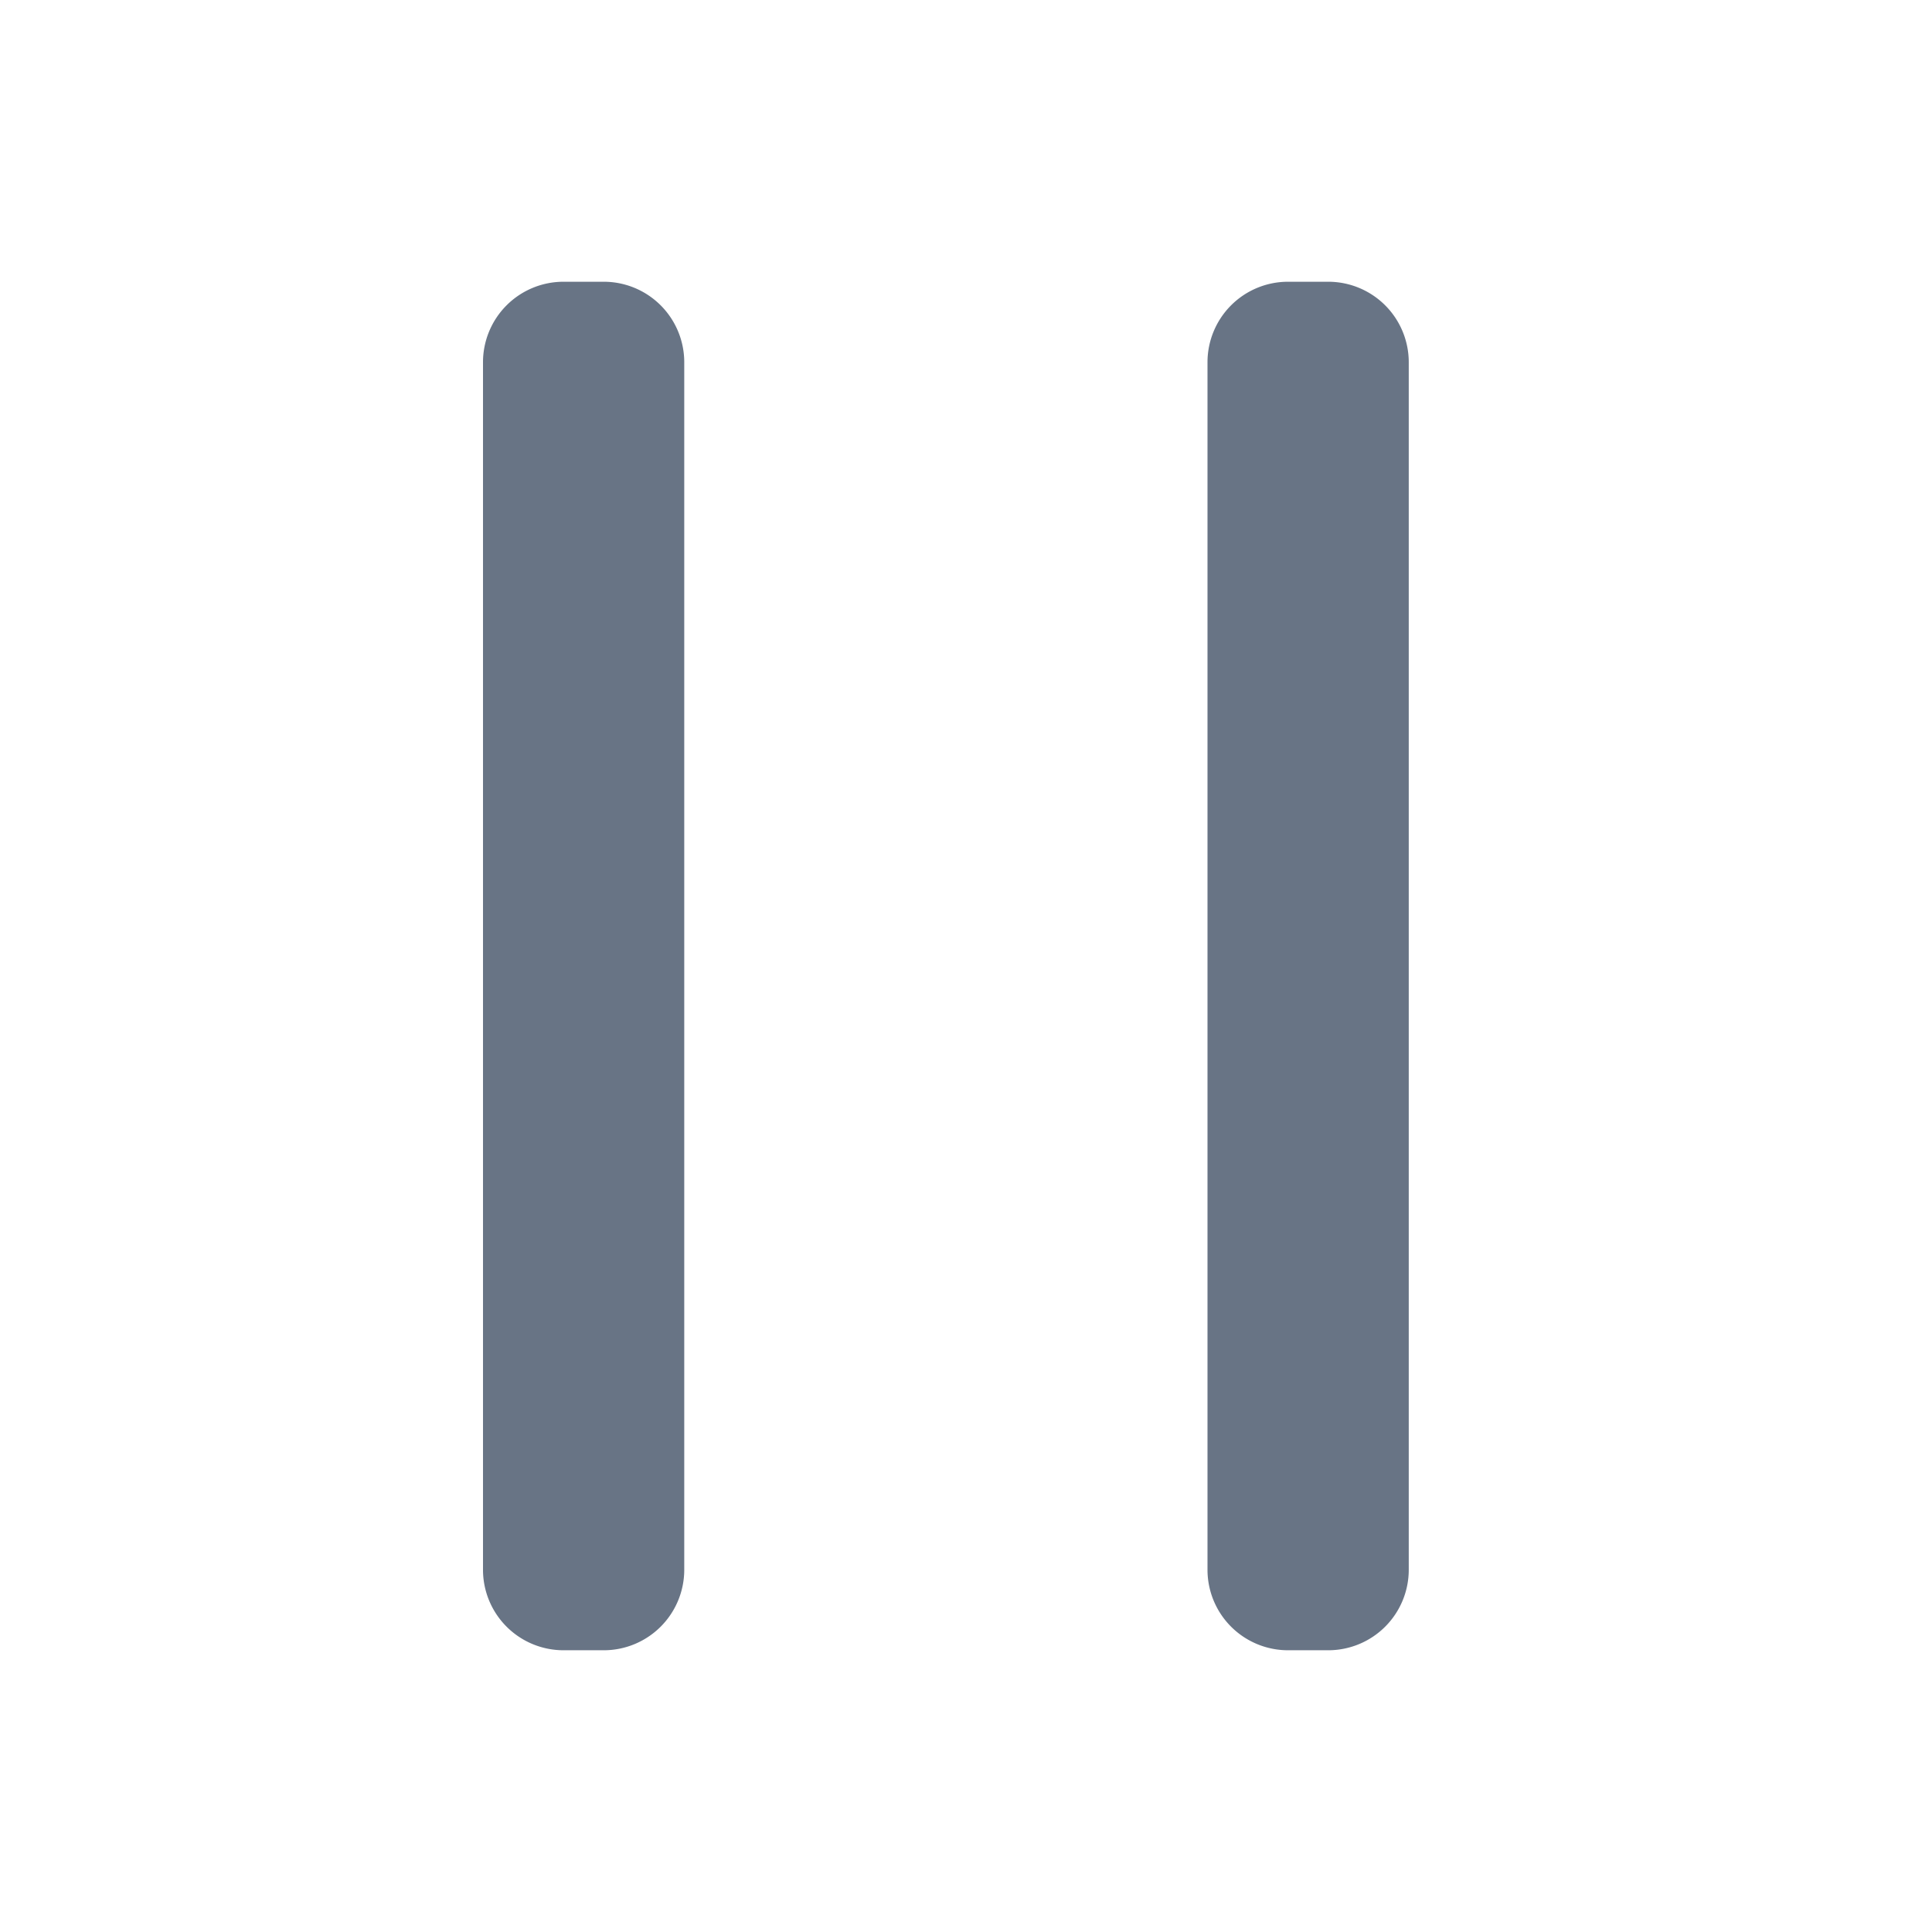 <svg xmlns="http://www.w3.org/2000/svg" fill="none" viewBox="0 0 24 24"><path fill="#687485" fill-rule="evenodd" d="M7 3.5a1 1 0 0 0-1 1v15a1 1 0 0 0 1 1h.5a1 1 0 0 0 1-1v-15a1 1 0 0 0-1-1H7Zm9 0a1 1 0 0 0-1 1v15a1 1 0 0 0 1 1h.5a1 1 0 0 0 1-1v-15a1 1 0 0 0-1-1H16Z" clip-rule="evenodd"/></svg>